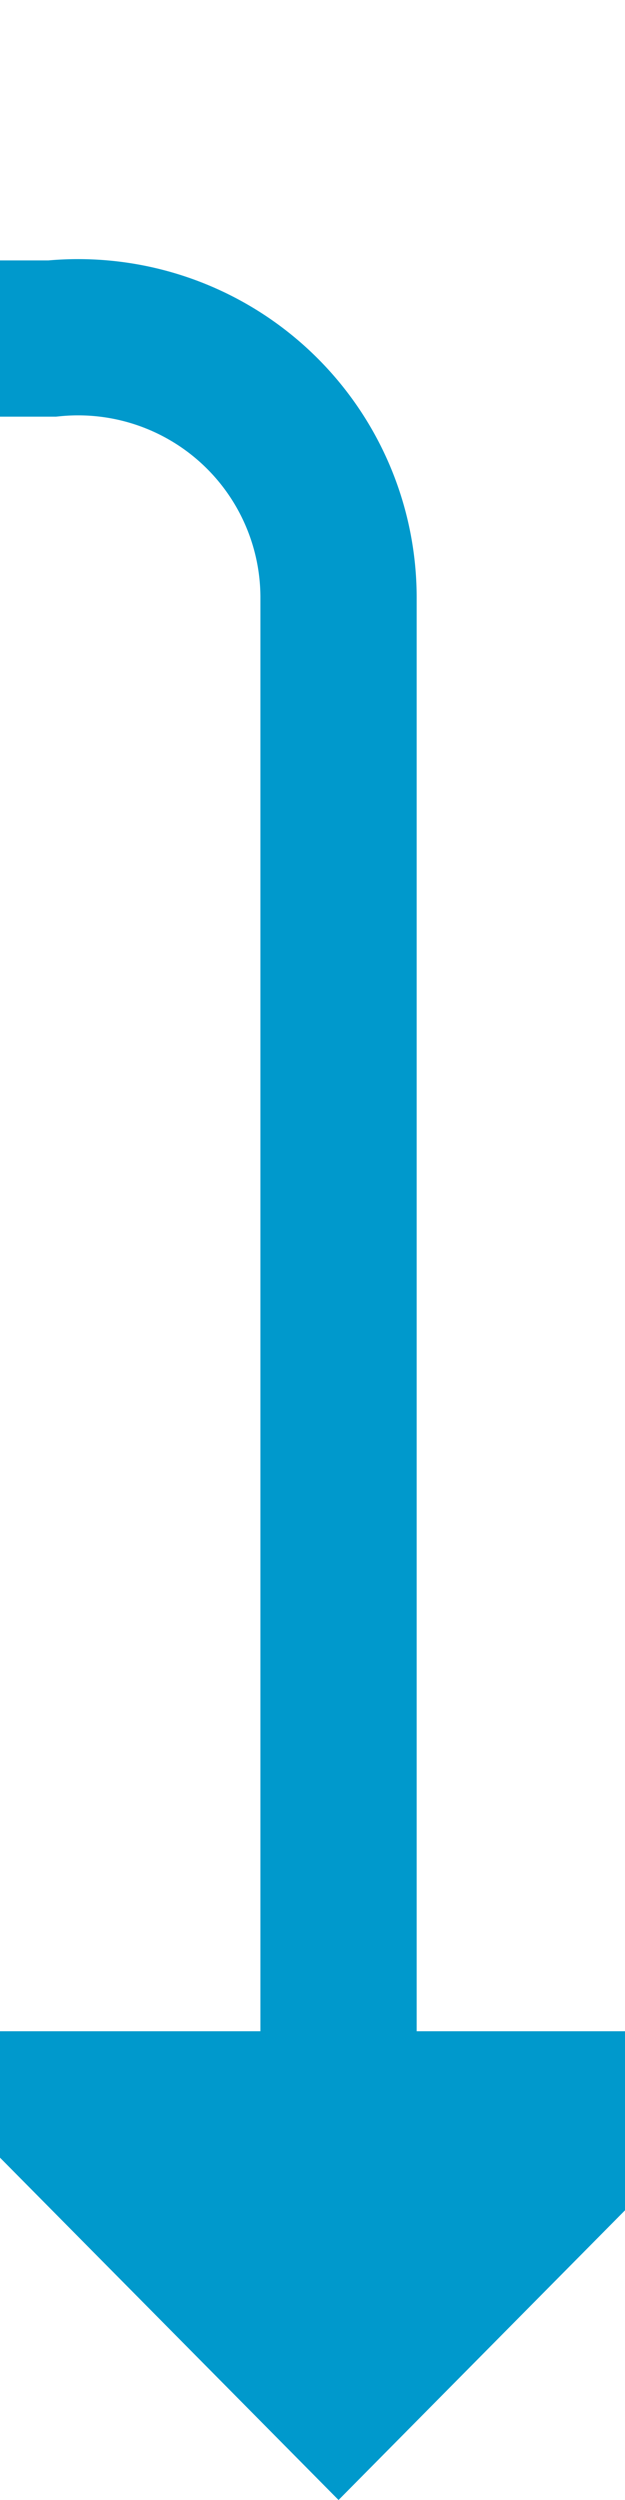 ﻿<?xml version="1.0" encoding="utf-8"?>
<svg version="1.1" xmlns:xlink="http://www.w3.org/1999/xlink" width="12px" height="48px" preserveAspectRatio="xMidYMin meet" viewBox="1160 124  10 48" xmlns="http://www.w3.org/2000/svg">
  <path d="M 945.5 120  L 945.5 125  A 5 5 0 0 0 950.5 130.5 L 1160 130.5  A 5 5 0 0 1 1165.5 135.5 L 1165.5 165  " stroke-width="3" stroke="#0099cc" fill="none" />
  <path d="M 1156.6 163  L 1165.5 172  L 1174.4 163  L 1156.6 163  Z " fill-rule="nonzero" fill="#0099cc" stroke="none" />
</svg>